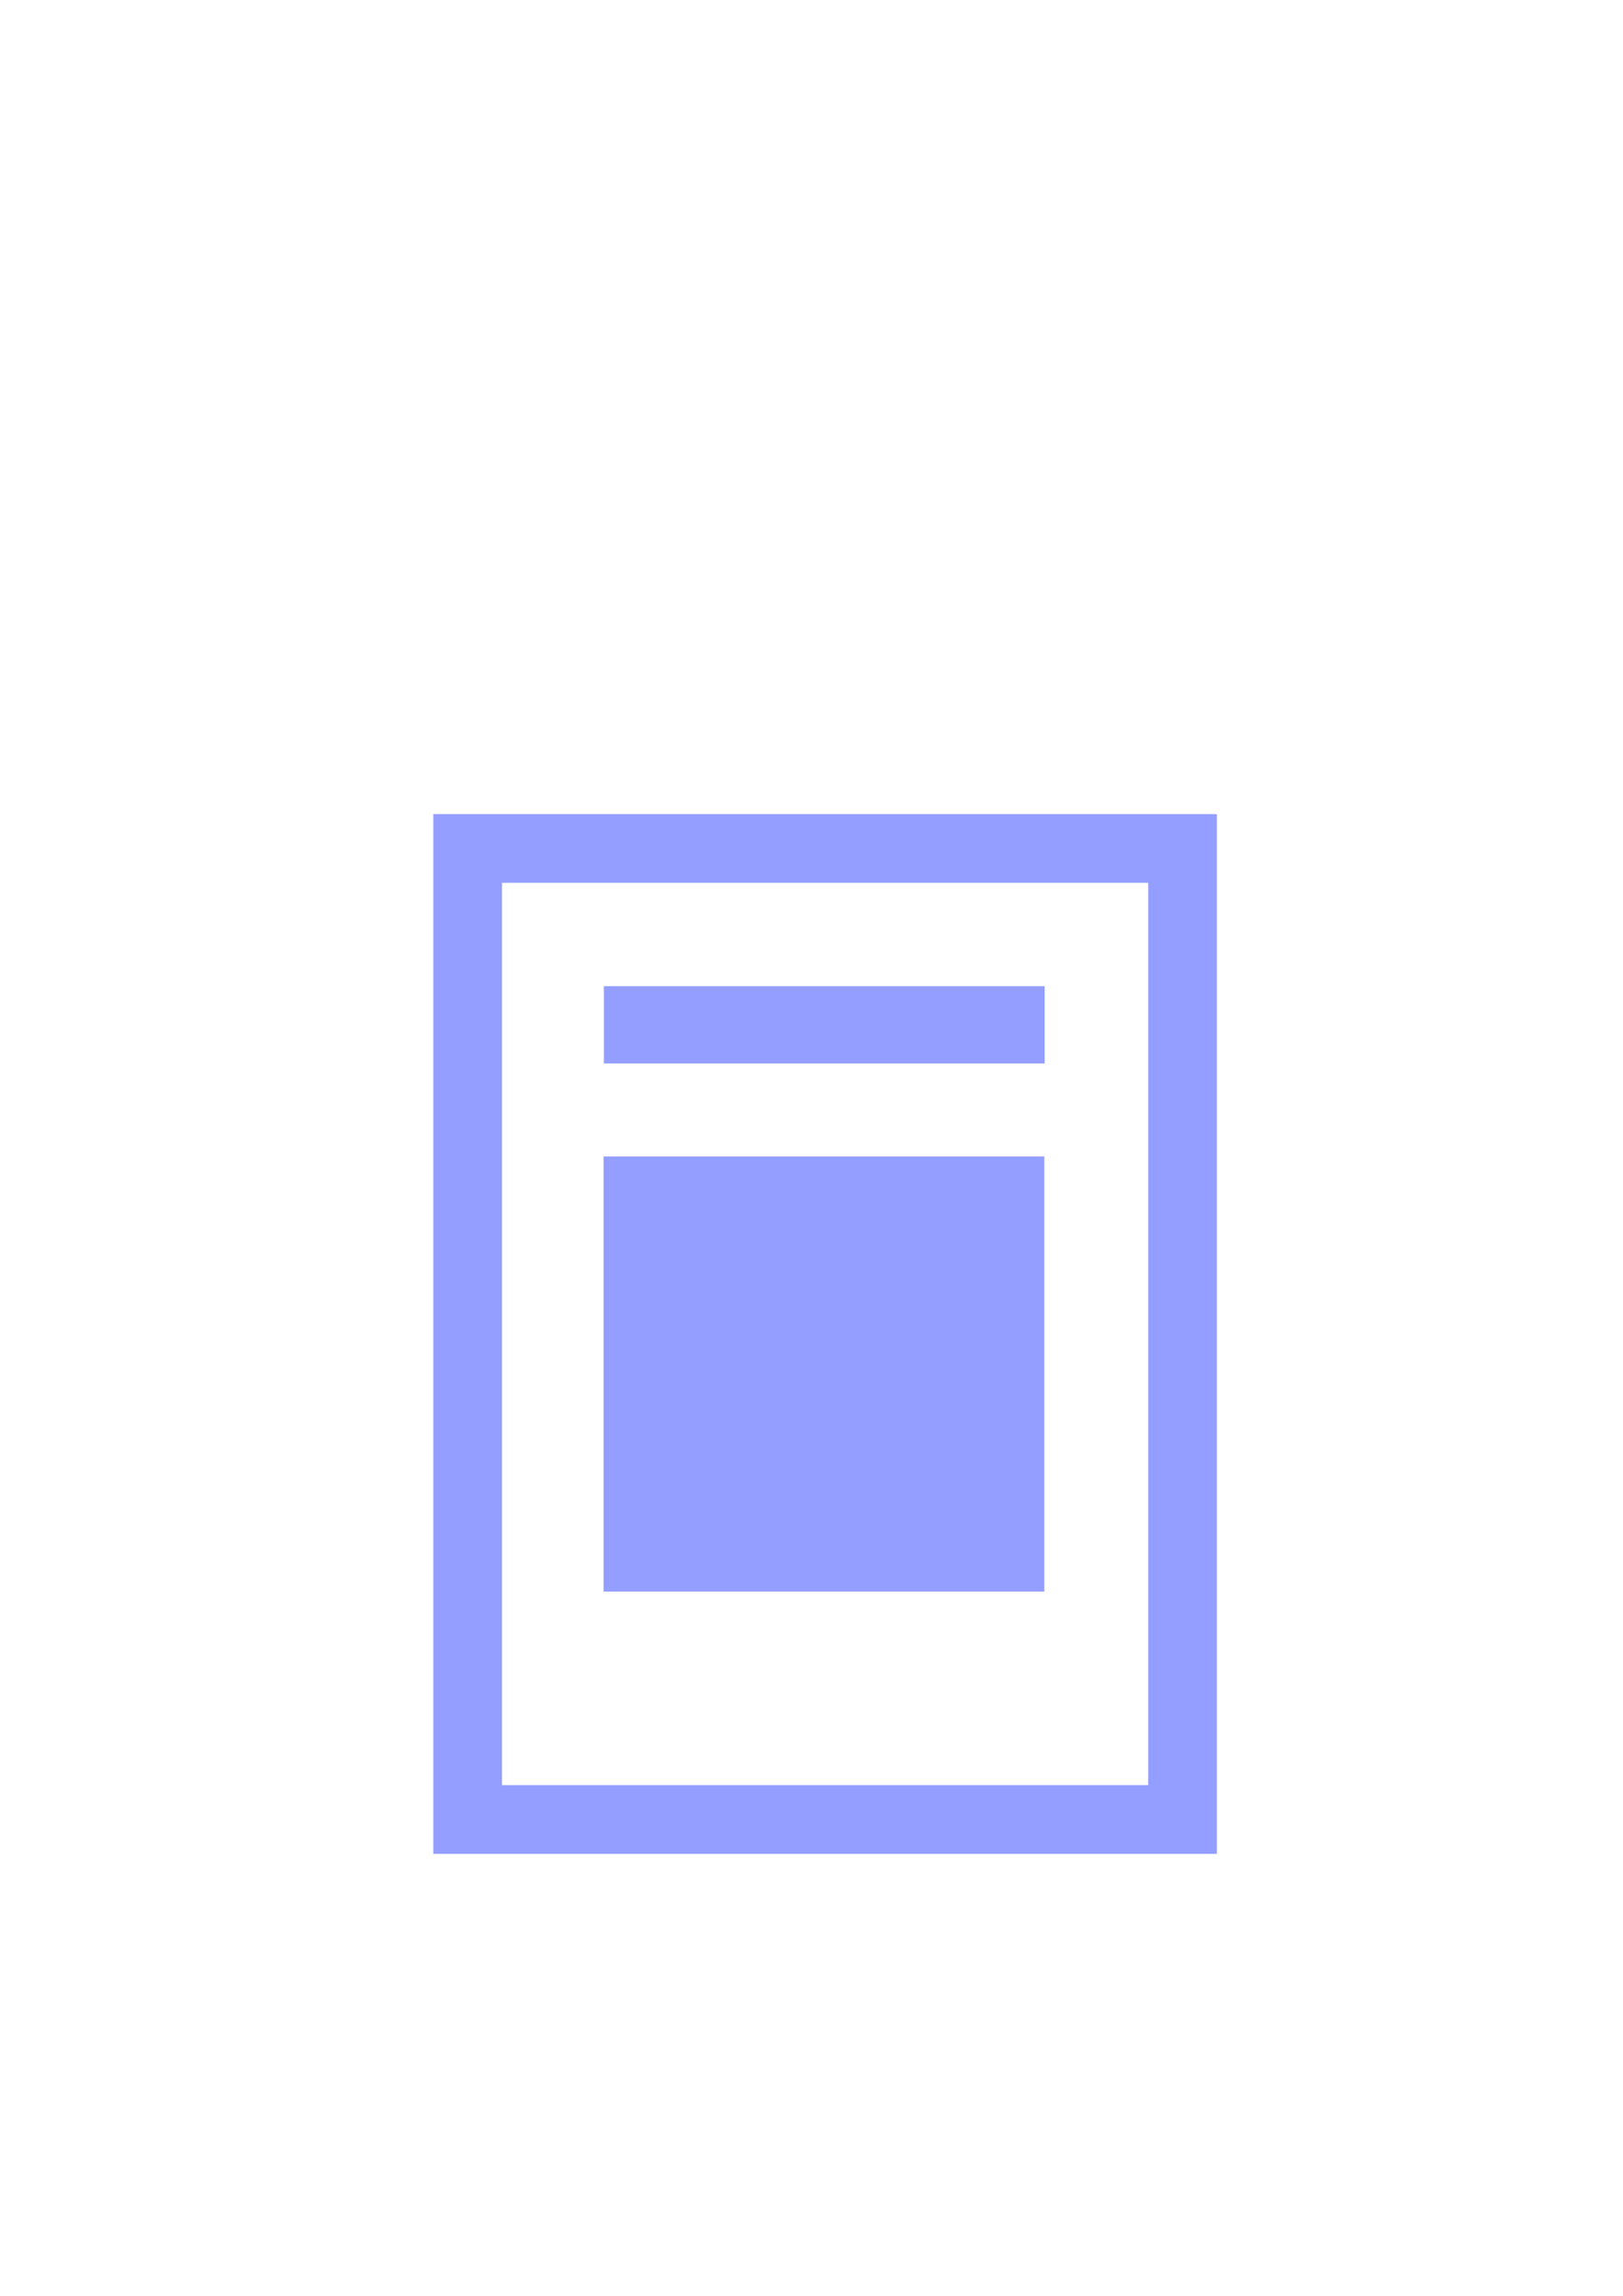 <?xml version="1.0" encoding="UTF-8" standalone="no"?><svg   xmlns:dc="http://purl.org/dc/elements/1.1/"   xmlns:cc="http://creativecommons.org/ns#"   xmlns:rdf="http://www.w3.org/1999/02/22-rdf-syntax-ns#"   xmlns:svg="http://www.w3.org/2000/svg"   xmlns="http://www.w3.org/2000/svg"   width="210mm"   height="297mm"   viewBox="0 0 210 297"   version="1.1"   id="svg8">  <defs     id="defs2" />    <rect     y="109.762"     x="60.509"     height="125.618"     width="92.5"     id="rect63"     style="fill:none;stroke:#949eff;stroke-width:8.887;stroke-opacity:1" />  <path     id="path903"     d="M 78.138,132.576 H 135.168"     style="fill:none;stroke:#949eff;stroke-width:10;stroke-linecap:butt;stroke-linejoin:miter;stroke-opacity:1" />  <rect     y="149.611"     x="78.095"     height="56.289"     width="57.03"     id="rect905"     style="opacity:1;fill:#949eff;fill-opacity:1;stroke:none;stroke-width:10.306;stroke-opacity:1" /></svg>